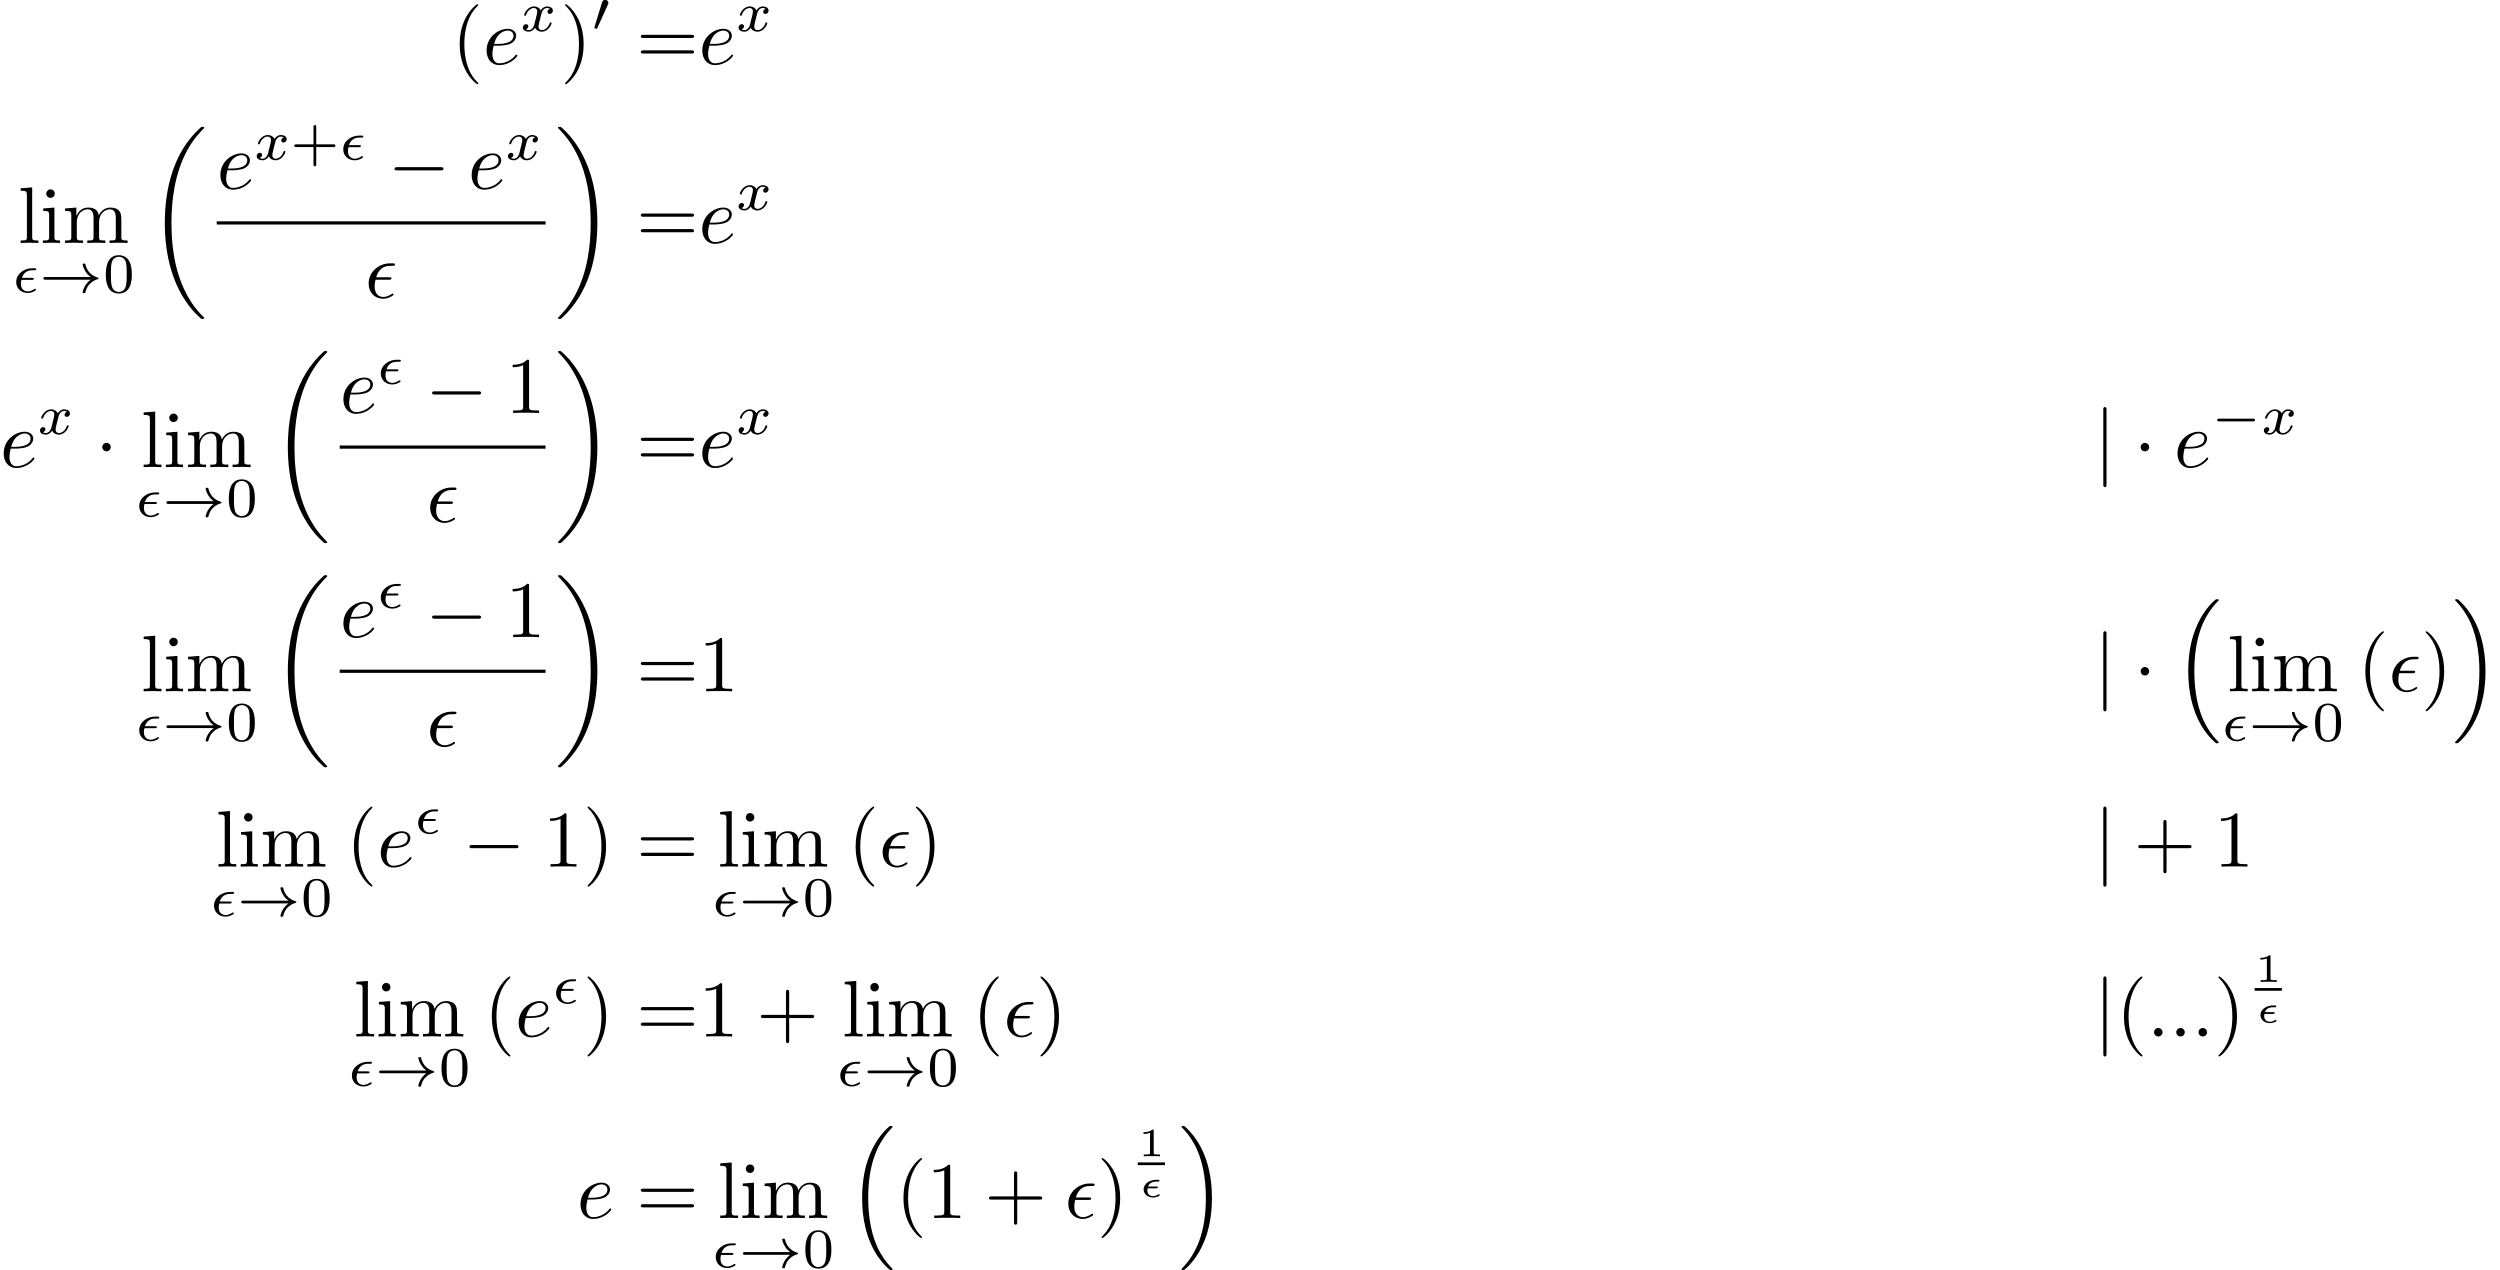 <?xml version='1.0' encoding='UTF-8'?>
<!-- This file was generated by dvisvgm 2.13.3 -->
<svg version='1.1' xmlns='http://www.w3.org/2000/svg' xmlns:xlink='http://www.w3.org/1999/xlink' width='466.649pt' height='237.071pt' viewBox='117.676 46.911 466.649 237.071'>
<defs>
<path id='g7-49' d='M1.983-3.168C1.983-3.318 1.968-3.318 1.803-3.318C1.45-2.999 .897-2.999 .797-2.999H.712V-2.78H.797C.912-2.78 1.235-2.795 1.524-2.919V-.428C1.524-.274 1.524-.219 .996-.219H.747V0C1.021-.02 1.465-.02 1.753-.02S2.486-.02 2.76 0V-.219H2.511C1.983-.219 1.983-.274 1.983-.428V-3.168Z'/>
<path id='g4-15' d='M2.127-1.091C2.202-1.091 2.331-1.091 2.331-1.215C2.331-1.315 2.237-1.315 2.152-1.315H1.116C1.265-1.729 1.634-1.923 2.092-1.923H2.336C2.416-1.923 2.535-1.923 2.535-2.042C2.535-2.147 2.456-2.147 2.356-2.147H2.087C1.4-2.147 .563-1.719 .563-.956C.563-.374 1.051 .055 1.738 .055C1.803 .055 1.973 .055 2.212-.025C2.217-.025 2.56-.139 2.56-.229C2.56-.274 2.531-.359 2.476-.359C2.456-.359 2.446-.359 2.391-.324C2.207-.219 1.983-.115 1.748-.115C1.554-.115 1.026-.189 1.026-.812C1.026-.832 1.026-.951 1.051-1.091H2.127Z'/>
<path id='g0-0' d='M6.565-2.291C6.735-2.291 6.914-2.291 6.914-2.491S6.735-2.69 6.565-2.69H1.176C1.006-2.69 .827-2.69 .827-2.491S1.006-2.291 1.176-2.291H6.565Z'/>
<path id='g0-1' d='M1.913-2.491C1.913-2.78 1.674-3.019 1.385-3.019S.857-2.78 .857-2.491S1.096-1.963 1.385-1.963S1.913-2.202 1.913-2.491Z'/>
<path id='g0-106' d='M1.584-7.113C1.584-7.293 1.584-7.472 1.385-7.472S1.186-7.293 1.186-7.113V2.132C1.186 2.311 1.186 2.491 1.385 2.491S1.584 2.311 1.584 2.132V-7.113Z'/>
<path id='g6-43' d='M3.229-1.576H5.363C5.454-1.576 5.621-1.576 5.621-1.743C5.621-1.918 5.461-1.918 5.363-1.918H3.229V-4.059C3.229-4.149 3.229-4.317 3.062-4.317C2.887-4.317 2.887-4.156 2.887-4.059V-1.918H.746C.656-1.918 .488-1.918 .488-1.75C.488-1.576 .649-1.576 .746-1.576H2.887V.565C2.887 .656 2.887 .823 3.055 .823C3.229 .823 3.229 .663 3.229 .565V-1.576Z'/>
<path id='g6-48' d='M3.599-2.225C3.599-2.992 3.508-3.543 3.187-4.031C2.971-4.352 2.538-4.631 1.981-4.631C.363-4.631 .363-2.727 .363-2.225S.363 .139 1.981 .139S3.599-1.723 3.599-2.225ZM1.981-.056C1.66-.056 1.234-.244 1.095-.816C.997-1.227 .997-1.799 .997-2.315C.997-2.824 .997-3.354 1.102-3.738C1.248-4.289 1.695-4.435 1.981-4.435C2.357-4.435 2.72-4.205 2.845-3.801C2.957-3.424 2.964-2.922 2.964-2.315C2.964-1.799 2.964-1.283 2.873-.844C2.734-.209 2.26-.056 1.981-.056Z'/>
<path id='g8-16' d='M5.131 17.415C5.151 17.425 5.24 17.524 5.25 17.524H5.469C5.499 17.524 5.579 17.514 5.579 17.425C5.579 17.385 5.559 17.365 5.539 17.335C5.181 16.976 4.643 16.428 4.025 15.333C2.949 13.42 2.55 10.959 2.55 8.568C2.55 4.144 3.806 1.544 5.549-.219C5.579-.249 5.579-.279 5.579-.299C5.579-.399 5.509-.399 5.39-.399C5.26-.399 5.24-.399 5.151-.319C4.204 .498 3.138 1.883 2.451 3.985C2.022 5.3 1.793 6.904 1.793 8.558C1.793 10.919 2.222 13.589 3.786 15.9C4.055 16.289 4.423 16.697 4.423 16.707C4.523 16.827 4.663 16.986 4.742 17.056L5.131 17.415Z'/>
<path id='g8-17' d='M4.144 8.558C4.144 5.699 3.477 2.66 1.514 .418C1.375 .259 1.006-.13 .767-.339C.697-.399 .677-.399 .548-.399C.448-.399 .359-.399 .359-.299C.359-.259 .399-.219 .418-.199C.757 .149 1.295 .697 1.913 1.793C2.989 3.706 3.387 6.167 3.387 8.558C3.387 12.882 2.192 15.522 .399 17.345C.379 17.365 .359 17.395 .359 17.425C.359 17.524 .448 17.524 .548 17.524C.677 17.524 .697 17.524 .787 17.445C1.733 16.628 2.8 15.243 3.487 13.141C3.925 11.776 4.144 10.162 4.144 8.558Z'/>
<path id='g8-18' d='M6.974 23.402C6.974 23.362 6.954 23.342 6.934 23.313C6.565 22.944 5.898 22.276 5.23 21.2C3.626 18.63 2.899 15.392 2.899 11.557C2.899 8.877 3.258 5.42 4.902 2.451C5.689 1.036 6.506 .219 6.944-.219C6.974-.249 6.974-.269 6.974-.299C6.974-.399 6.904-.399 6.765-.399S6.605-.399 6.456-.249C3.118 2.79 2.072 7.352 2.072 11.547C2.072 15.462 2.969 19.407 5.499 22.386C5.699 22.615 6.077 23.024 6.486 23.382C6.605 23.502 6.625 23.502 6.765 23.502S6.974 23.502 6.974 23.402Z'/>
<path id='g8-19' d='M5.25 11.557C5.25 7.641 4.354 3.696 1.823 .717C1.624 .488 1.245 .08 .837-.279C.717-.399 .697-.399 .558-.399C.438-.399 .349-.399 .349-.299C.349-.259 .389-.219 .408-.199C.757 .159 1.425 .827 2.092 1.903C3.696 4.473 4.423 7.711 4.423 11.547C4.423 14.227 4.065 17.684 2.421 20.653C1.634 22.067 .807 22.894 .389 23.313C.369 23.342 .349 23.372 .349 23.402C.349 23.502 .438 23.502 .558 23.502C.697 23.502 .717 23.502 .867 23.352C4.204 20.314 5.25 15.751 5.25 11.557Z'/>
<path id='g1-0' d='M5.189-1.576C5.3-1.576 5.467-1.576 5.467-1.743C5.467-1.918 5.307-1.918 5.189-1.918H1.032C.921-1.918 .753-1.918 .753-1.75C.753-1.576 .914-1.576 1.032-1.576H5.189Z'/>
<path id='g1-33' d='M6.416-1.576C5.537-.934 5.419-.021 5.419-.014C5.419 .091 5.488 .091 5.586 .091C5.712 .091 5.733 .091 5.767-.028C5.809-.202 5.921-.649 6.283-1.032C6.688-1.458 7.037-1.562 7.33-1.653C7.371-1.667 7.399-1.709 7.399-1.743C7.399-1.813 7.357-1.827 7.267-1.855C6.263-2.176 5.907-2.887 5.76-3.501C5.733-3.585 5.684-3.585 5.586-3.585S5.419-3.585 5.419-3.48C5.419-3.466 5.488-2.999 5.83-2.518C5.991-2.28 6.186-2.085 6.416-1.918H.816C.704-1.918 .537-1.918 .537-1.75C.537-1.576 .697-1.576 .816-1.576H6.416Z'/>
<path id='g1-48' d='M2.022-3.292C2.078-3.41 2.085-3.466 2.085-3.515C2.085-3.731 1.89-3.898 1.674-3.898C1.409-3.898 1.325-3.682 1.29-3.571L.37-.551C.363-.537 .335-.446 .335-.439C.335-.356 .551-.286 .607-.286C.656-.286 .663-.3 .711-.404L2.022-3.292Z'/>
<path id='g3-15' d='M2.434-1.562C2.538-1.562 2.671-1.562 2.671-1.695C2.671-1.813 2.566-1.813 2.434-1.813H1.186C1.395-2.448 1.848-2.755 2.462-2.755H2.727C2.838-2.755 2.971-2.755 2.971-2.887C2.971-3.006 2.873-3.006 2.741-3.006H2.441C1.513-3.006 .474-2.357 .474-1.297C.474-.481 1.095 .07 1.904 .07C2.113 .07 2.406 .035 2.776-.174C2.915-.251 2.929-.272 2.929-.314C2.929-.335 2.929-.453 2.824-.453C2.797-.453 2.783-.446 2.741-.418C2.497-.258 2.204-.126 1.918-.126C1.639-.126 1.06-.265 1.06-1.06C1.06-1.158 1.06-1.297 1.123-1.562H2.434Z'/>
<path id='g3-120' d='M1.736-.739C1.667-.502 1.437-.126 1.081-.126C1.06-.126 .851-.126 .704-.223C.99-.314 1.011-.565 1.011-.607C1.011-.76 .893-.865 .732-.865C.537-.865 .335-.697 .335-.439C.335-.091 .725 .07 1.067 .07C1.388 .07 1.674-.133 1.848-.425C2.015-.056 2.399 .07 2.678 .07C3.48 .07 3.905-.802 3.905-.997C3.905-1.088 3.815-1.088 3.794-1.088C3.696-1.088 3.689-1.053 3.661-.969C3.515-.488 3.096-.126 2.706-.126C2.427-.126 2.28-.314 2.28-.579C2.28-.76 2.448-1.395 2.643-2.169C2.783-2.706 3.096-2.88 3.327-2.88C3.34-2.88 3.557-2.88 3.703-2.783C3.48-2.72 3.396-2.525 3.396-2.399C3.396-2.246 3.515-2.141 3.675-2.141S4.066-2.273 4.066-2.566C4.066-2.957 3.619-3.075 3.34-3.075C2.992-3.075 2.713-2.845 2.559-2.58C2.434-2.866 2.113-3.075 1.723-3.075C.941-3.075 .495-2.218 .495-2.008C.495-1.918 .593-1.918 .614-1.918C.704-1.918 .711-1.946 .746-2.036C.921-2.58 1.36-2.88 1.702-2.88C1.932-2.88 2.12-2.755 2.12-2.42C2.12-2.28 2.036-1.932 1.974-1.695L1.736-.739Z'/>
<path id='g2-15' d='M2.969-2.252C3.128-2.252 3.308-2.252 3.308-2.421C3.308-2.56 3.188-2.56 3.019-2.56H1.405C1.644-3.407 2.202-3.985 3.108-3.985H3.417C3.587-3.985 3.746-3.985 3.746-4.154C3.746-4.294 3.616-4.294 3.447-4.294H3.098C1.803-4.294 .468-3.298 .468-1.773C.468-.677 1.215 .11 2.271 .11C2.919 .11 3.567-.289 3.567-.399C3.567-.428 3.557-.538 3.467-.538C3.447-.538 3.427-.538 3.337-.478C3.029-.279 2.66-.11 2.291-.11C1.714-.11 1.215-.528 1.215-1.405C1.215-1.753 1.295-2.132 1.325-2.252H2.969Z'/>
<path id='g2-58' d='M1.913-.528C1.913-.817 1.674-1.056 1.385-1.056S.857-.817 .857-.528S1.096 0 1.385 0S1.913-.239 1.913-.528Z'/>
<path id='g2-101' d='M1.863-2.301C2.152-2.301 2.889-2.321 3.387-2.531C4.085-2.829 4.134-3.417 4.134-3.557C4.134-3.995 3.756-4.403 3.068-4.403C1.963-4.403 .458-3.437 .458-1.694C.458-.677 1.046 .11 2.022 .11C3.447 .11 4.284-.946 4.284-1.066C4.284-1.126 4.224-1.196 4.164-1.196C4.115-1.196 4.095-1.176 4.035-1.096C3.248-.11 2.162-.11 2.042-.11C1.265-.11 1.176-.946 1.176-1.265C1.176-1.385 1.186-1.694 1.335-2.301H1.863ZM1.395-2.521C1.783-4.035 2.809-4.184 3.068-4.184C3.537-4.184 3.806-3.895 3.806-3.557C3.806-2.521 2.212-2.521 1.803-2.521H1.395Z'/>
<path id='g5-40' d='M3.298 2.391C3.298 2.361 3.298 2.341 3.128 2.172C1.883 .917 1.564-.966 1.564-2.491C1.564-4.224 1.943-5.958 3.168-7.203C3.298-7.323 3.298-7.342 3.298-7.372C3.298-7.442 3.258-7.472 3.198-7.472C3.098-7.472 2.202-6.795 1.614-5.529C1.106-4.433 .986-3.328 .986-2.491C.986-1.714 1.096-.508 1.644 .618C2.242 1.843 3.098 2.491 3.198 2.491C3.258 2.491 3.298 2.461 3.298 2.391Z'/>
<path id='g5-41' d='M2.879-2.491C2.879-3.268 2.77-4.473 2.222-5.599C1.624-6.824 .767-7.472 .667-7.472C.608-7.472 .568-7.432 .568-7.372C.568-7.342 .568-7.323 .757-7.143C1.733-6.157 2.301-4.573 2.301-2.491C2.301-.787 1.933 .966 .697 2.222C.568 2.341 .568 2.361 .568 2.391C.568 2.451 .608 2.491 .667 2.491C.767 2.491 1.664 1.813 2.252 .548C2.76-.548 2.879-1.654 2.879-2.491Z'/>
<path id='g5-43' d='M4.075-2.291H6.854C6.994-2.291 7.183-2.291 7.183-2.491S6.994-2.69 6.854-2.69H4.075V-5.479C4.075-5.619 4.075-5.808 3.875-5.808S3.676-5.619 3.676-5.479V-2.69H.887C.747-2.69 .558-2.69 .558-2.491S.747-2.291 .887-2.291H3.676V.498C3.676 .638 3.676 .827 3.875 .827S4.075 .638 4.075 .498V-2.291Z'/>
<path id='g5-49' d='M2.929-6.376C2.929-6.615 2.929-6.635 2.7-6.635C2.082-5.998 1.205-5.998 .887-5.998V-5.689C1.086-5.689 1.674-5.689 2.192-5.948V-.787C2.192-.428 2.162-.309 1.265-.309H.946V0C1.295-.03 2.162-.03 2.56-.03S3.826-.03 4.174 0V-.309H3.856C2.959-.309 2.929-.418 2.929-.787V-6.376Z'/>
<path id='g5-61' d='M6.844-3.258C6.994-3.258 7.183-3.258 7.183-3.457S6.994-3.656 6.854-3.656H.887C.747-3.656 .558-3.656 .558-3.457S.747-3.258 .897-3.258H6.844ZM6.854-1.325C6.994-1.325 7.183-1.325 7.183-1.524S6.994-1.724 6.844-1.724H.897C.747-1.724 .558-1.724 .558-1.524S.747-1.325 .887-1.325H6.854Z'/>
<path id='g5-105' d='M1.763-4.403L.369-4.294V-3.985C1.016-3.985 1.106-3.925 1.106-3.437V-.757C1.106-.309 .996-.309 .329-.309V0C.648-.01 1.186-.03 1.425-.03C1.773-.03 2.122-.01 2.461 0V-.309C1.803-.309 1.763-.359 1.763-.747V-4.403ZM1.803-6.137C1.803-6.456 1.554-6.665 1.275-6.665C.966-6.665 .747-6.396 .747-6.137C.747-5.868 .966-5.609 1.275-5.609C1.554-5.609 1.803-5.818 1.803-6.137Z'/>
<path id='g5-108' d='M1.763-6.914L.329-6.804V-6.496C1.026-6.496 1.106-6.426 1.106-5.938V-.757C1.106-.309 .996-.309 .329-.309V0C.658-.01 1.186-.03 1.435-.03S2.172-.01 2.54 0V-.309C1.873-.309 1.763-.309 1.763-.757V-6.914Z'/>
<path id='g5-109' d='M1.096-3.427V-.757C1.096-.309 .986-.309 .319-.309V0C.667-.01 1.176-.03 1.445-.03C1.704-.03 2.222-.01 2.56 0V-.309C1.893-.309 1.783-.309 1.783-.757V-2.59C1.783-3.626 2.491-4.184 3.128-4.184C3.756-4.184 3.866-3.646 3.866-3.078V-.757C3.866-.309 3.756-.309 3.088-.309V0C3.437-.01 3.945-.03 4.214-.03C4.473-.03 4.991-.01 5.33 0V-.309C4.663-.309 4.553-.309 4.553-.757V-2.59C4.553-3.626 5.26-4.184 5.898-4.184C6.526-4.184 6.635-3.646 6.635-3.078V-.757C6.635-.309 6.526-.309 5.858-.309V0C6.207-.01 6.715-.03 6.984-.03C7.243-.03 7.761-.01 8.1 0V-.309C7.582-.309 7.333-.309 7.323-.608V-2.511C7.323-3.367 7.323-3.676 7.014-4.035C6.874-4.204 6.545-4.403 5.968-4.403C5.131-4.403 4.692-3.806 4.523-3.427C4.384-4.294 3.646-4.403 3.198-4.403C2.471-4.403 2.002-3.975 1.724-3.357V-4.403L.319-4.294V-3.985C1.016-3.985 1.096-3.915 1.096-3.427Z'/>
</defs>
<g id='page1' transform='matrix(1.5 0 0 1.5 0 0)'>
<use x='134.67' y='39.262' xlink:href='#g5-40'/>
<use x='138.545' y='39.262' xlink:href='#g2-101'/>
<use x='143.183' y='35.149' xlink:href='#g3-120'/>
<use x='148.199' y='39.262' xlink:href='#g5-41'/>
<use x='152.074' y='35.149' xlink:href='#g1-48'/>
<use x='157.636' y='39.262' xlink:href='#g5-61'/>
<use x='165.385' y='39.262' xlink:href='#g2-101'/>
<use x='170.024' y='35.149' xlink:href='#g3-120'/>
<use x='80.692' y='61.506' xlink:href='#g5-108'/>
<use x='83.459' y='61.506' xlink:href='#g5-105'/>
<use x='86.227' y='61.506' xlink:href='#g5-109'/>
<use x='79.993' y='67.661' xlink:href='#g3-15'/>
<use x='83.314' y='67.661' xlink:href='#g1-33'/>
<use x='91.256' y='67.661' xlink:href='#g6-48'/>
<use x='96.888' y='47.459' xlink:href='#g8-18'/>
<use x='105.417' y='54.766' xlink:href='#g2-101'/>
<use x='110.056' y='51.151' xlink:href='#g3-120'/>
<use x='114.574' y='51.151' xlink:href='#g6-43'/>
<use x='120.69' y='51.151' xlink:href='#g3-15'/>
<use x='126.722' y='54.766' xlink:href='#g0-0'/>
<use x='136.685' y='54.766' xlink:href='#g2-101'/>
<use x='141.324' y='51.151' xlink:href='#g3-120'/>
<rect x='105.417' y='58.816' height='.398' width='40.923'/>
<use x='123.856' y='68.34' xlink:href='#g2-15'/>
<use x='147.535' y='47.459' xlink:href='#g8-19'/>
<use x='157.636' y='61.506' xlink:href='#g5-61'/>
<use x='165.385' y='61.506' xlink:href='#g2-101'/>
<use x='170.024' y='57.393' xlink:href='#g3-120'/>
<use x='78.451' y='89.402' xlink:href='#g2-101'/>
<use x='83.089' y='85.288' xlink:href='#g3-120'/>
<use x='90.319' y='89.402' xlink:href='#g0-1'/>
<use x='95.999' y='89.402' xlink:href='#g5-108'/>
<use x='98.766' y='89.402' xlink:href='#g5-105'/>
<use x='101.534' y='89.402' xlink:href='#g5-109'/>
<use x='95.3' y='95.556' xlink:href='#g3-15'/>
<use x='98.621' y='95.556' xlink:href='#g1-33'/>
<use x='106.564' y='95.556' xlink:href='#g6-48'/>
<use x='112.195' y='75.354' xlink:href='#g8-18'/>
<use x='120.724' y='82.662' xlink:href='#g2-101'/>
<use x='125.363' y='79.047' xlink:href='#g3-15'/>
<use x='131.396' y='82.662' xlink:href='#g0-0'/>
<use x='141.358' y='82.662' xlink:href='#g5-49'/>
<rect x='120.724' y='86.712' height='.398' width='25.615'/>
<use x='131.51' y='96.236' xlink:href='#g2-15'/>
<use x='147.535' y='75.354' xlink:href='#g8-19'/>
<use x='157.636' y='89.402' xlink:href='#g5-61'/>
<use x='165.385' y='89.402' xlink:href='#g2-101'/>
<use x='170.024' y='85.288' xlink:href='#g3-120'/>
<use x='339' y='89.402' xlink:href='#g0-106'/>
<use x='343.981' y='89.402' xlink:href='#g0-1'/>
<use x='348.963' y='89.402' xlink:href='#g2-101'/>
<use x='353.602' y='85.288' xlink:href='#g1-0'/>
<use x='359.828' y='85.288' xlink:href='#g3-120'/>
<use x='95.999' y='117.297' xlink:href='#g5-108'/>
<use x='98.766' y='117.297' xlink:href='#g5-105'/>
<use x='101.534' y='117.297' xlink:href='#g5-109'/>
<use x='95.3' y='123.452' xlink:href='#g3-15'/>
<use x='98.621' y='123.452' xlink:href='#g1-33'/>
<use x='106.564' y='123.452' xlink:href='#g6-48'/>
<use x='112.195' y='103.25' xlink:href='#g8-18'/>
<use x='120.724' y='110.557' xlink:href='#g2-101'/>
<use x='125.363' y='106.942' xlink:href='#g3-15'/>
<use x='131.396' y='110.557' xlink:href='#g0-0'/>
<use x='141.358' y='110.557' xlink:href='#g5-49'/>
<rect x='120.724' y='114.607' height='.398' width='25.615'/>
<use x='131.51' y='124.131' xlink:href='#g2-15'/>
<use x='147.535' y='103.25' xlink:href='#g8-19'/>
<use x='157.636' y='117.297' xlink:href='#g5-61'/>
<use x='165.385' y='117.297' xlink:href='#g5-49'/>
<use x='339' y='117.297' xlink:href='#g0-106'/>
<use x='343.981' y='117.297' xlink:href='#g0-1'/>
<use x='348.963' y='106.239' xlink:href='#g8-16'/>
<use x='355.611' y='117.297' xlink:href='#g5-108'/>
<use x='358.379' y='117.297' xlink:href='#g5-105'/>
<use x='361.146' y='117.297' xlink:href='#g5-109'/>
<use x='354.913' y='123.452' xlink:href='#g3-15'/>
<use x='358.233' y='123.452' xlink:href='#g1-33'/>
<use x='366.176' y='123.452' xlink:href='#g6-48'/>
<use x='371.807' y='117.297' xlink:href='#g5-40'/>
<use x='375.682' y='117.297' xlink:href='#g2-15'/>
<use x='379.725' y='117.297' xlink:href='#g5-41'/>
<use x='383.6' y='106.239' xlink:href='#g8-17'/>
<use x='105.309' y='139.116' xlink:href='#g5-108'/>
<use x='108.076' y='139.116' xlink:href='#g5-105'/>
<use x='110.843' y='139.116' xlink:href='#g5-109'/>
<use x='104.61' y='145.27' xlink:href='#g3-15'/>
<use x='107.931' y='145.27' xlink:href='#g1-33'/>
<use x='115.873' y='145.27' xlink:href='#g6-48'/>
<use x='121.505' y='139.116' xlink:href='#g5-40'/>
<use x='125.379' y='139.116' xlink:href='#g2-101'/>
<use x='130.018' y='135.002' xlink:href='#g3-15'/>
<use x='136.05' y='139.116' xlink:href='#g0-0'/>
<use x='146.013' y='139.116' xlink:href='#g5-49'/>
<use x='150.994' y='139.116' xlink:href='#g5-41'/>
<use x='157.636' y='139.116' xlink:href='#g5-61'/>
<use x='167.744' y='139.116' xlink:href='#g5-108'/>
<use x='170.511' y='139.116' xlink:href='#g5-105'/>
<use x='173.279' y='139.116' xlink:href='#g5-109'/>
<use x='167.045' y='145.27' xlink:href='#g3-15'/>
<use x='170.366' y='145.27' xlink:href='#g1-33'/>
<use x='178.308' y='145.27' xlink:href='#g6-48'/>
<use x='183.94' y='139.116' xlink:href='#g5-40'/>
<use x='187.814' y='139.116' xlink:href='#g2-15'/>
<use x='191.858' y='139.116' xlink:href='#g5-41'/>
<use x='339' y='139.116' xlink:href='#g0-106'/>
<use x='343.981' y='139.116' xlink:href='#g5-43'/>
<use x='353.944' y='139.116' xlink:href='#g5-49'/>
<use x='122.466' y='160.253' xlink:href='#g5-108'/>
<use x='125.234' y='160.253' xlink:href='#g5-105'/>
<use x='128.001' y='160.253' xlink:href='#g5-109'/>
<use x='121.768' y='166.407' xlink:href='#g3-15'/>
<use x='125.088' y='166.407' xlink:href='#g1-33'/>
<use x='133.031' y='166.407' xlink:href='#g6-48'/>
<use x='138.663' y='160.253' xlink:href='#g5-40'/>
<use x='142.537' y='160.253' xlink:href='#g2-101'/>
<use x='147.176' y='156.139' xlink:href='#g3-15'/>
<use x='150.994' y='160.253' xlink:href='#g5-41'/>
<use x='157.636' y='160.253' xlink:href='#g5-61'/>
<use x='165.385' y='160.253' xlink:href='#g5-49'/>
<use x='172.58' y='160.253' xlink:href='#g5-43'/>
<use x='183.241' y='160.253' xlink:href='#g5-108'/>
<use x='186.009' y='160.253' xlink:href='#g5-105'/>
<use x='188.776' y='160.253' xlink:href='#g5-109'/>
<use x='182.543' y='166.407' xlink:href='#g3-15'/>
<use x='185.863' y='166.407' xlink:href='#g1-33'/>
<use x='193.806' y='166.407' xlink:href='#g6-48'/>
<use x='199.437' y='160.253' xlink:href='#g5-40'/>
<use x='203.312' y='160.253' xlink:href='#g2-15'/>
<use x='207.356' y='160.253' xlink:href='#g5-41'/>
<use x='339' y='160.253' xlink:href='#g0-106'/>
<use x='341.768' y='160.253' xlink:href='#g5-40'/>
<use x='345.642' y='160.253' xlink:href='#g2-58'/>
<use x='348.409' y='160.253' xlink:href='#g2-58'/>
<use x='351.177' y='160.253' xlink:href='#g2-58'/>
<use x='353.944' y='160.253' xlink:href='#g5-41'/>
<use x='359.014' y='153.462' xlink:href='#g7-49'/>
<rect x='359.014' y='154.226' height='.339' width='3.39'/>
<use x='359.181' y='158.539' xlink:href='#g4-15'/>
<use x='150.23' y='182.846' xlink:href='#g2-101'/>
<use x='157.636' y='182.846' xlink:href='#g5-61'/>
<use x='167.744' y='182.846' xlink:href='#g5-108'/>
<use x='170.511' y='182.846' xlink:href='#g5-105'/>
<use x='173.279' y='182.846' xlink:href='#g5-109'/>
<use x='167.045' y='189' xlink:href='#g3-15'/>
<use x='170.366' y='189' xlink:href='#g1-33'/>
<use x='178.308' y='189' xlink:href='#g6-48'/>
<use x='183.94' y='171.787' xlink:href='#g8-16'/>
<use x='189.89' y='182.846' xlink:href='#g5-40'/>
<use x='193.764' y='182.846' xlink:href='#g5-49'/>
<use x='200.959' y='182.846' xlink:href='#g5-43'/>
<use x='210.922' y='182.846' xlink:href='#g2-15'/>
<use x='214.966' y='182.846' xlink:href='#g5-41'/>
<use x='220.036' y='175.159' xlink:href='#g7-49'/>
<rect x='220.036' y='175.924' height='.339' width='3.39'/>
<use x='220.203' y='180.237' xlink:href='#g4-15'/>
<use x='225.12' y='171.787' xlink:href='#g8-17'/>
</g>
</svg>